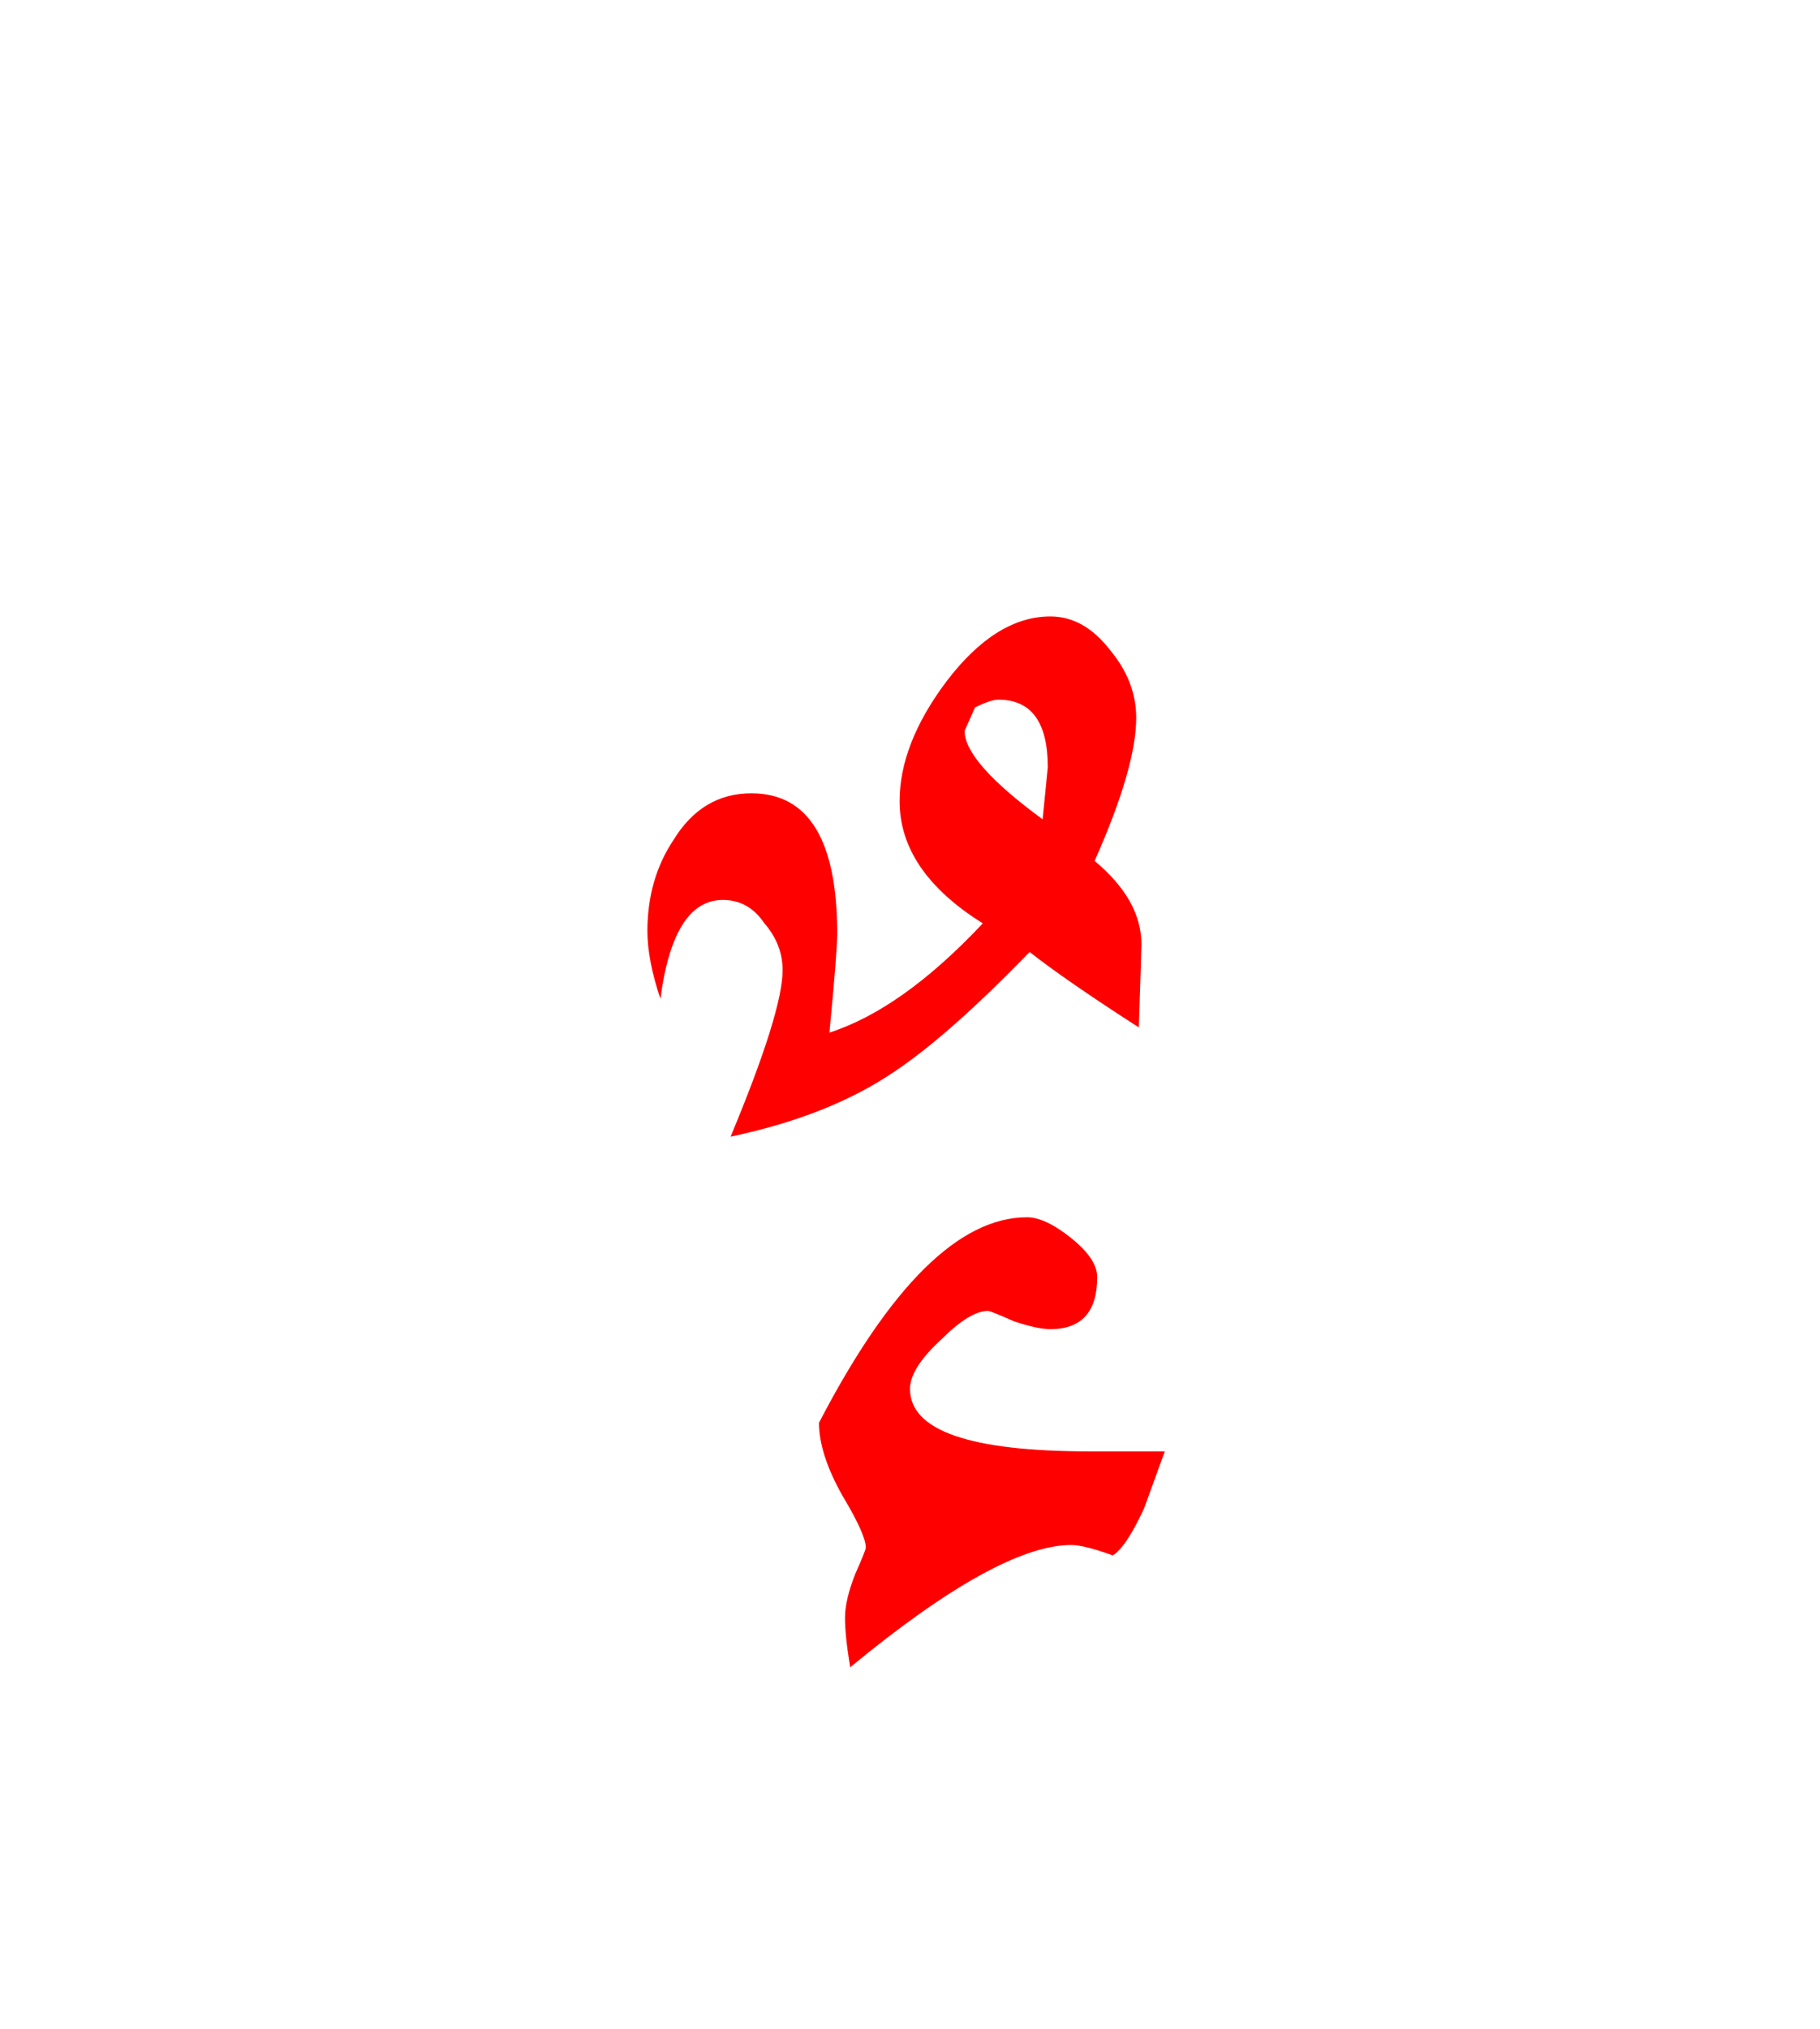 <?xml version="1.0" encoding="UTF-8" standalone="no"?><!DOCTYPE svg PUBLIC "-//W3C//DTD SVG 1.1//EN" "http://www.w3.org/Graphics/SVG/1.1/DTD/svg11.dtd"><svg width="100%" height="100%" viewBox="0 0 35 39" version="1.1" xmlns="http://www.w3.org/2000/svg" xmlns:xlink="http://www.w3.org/1999/xlink" xml:space="preserve" xmlns:serif="http://www.serif.com/" style="fill-rule:evenodd;clip-rule:evenodd;stroke-linejoin:round;stroke-miterlimit:2;"><g><path d="M16.65,29.75c-0,0.033 -0.067,0.2 -0.2,0.5c-0.133,0.333 -0.2,0.617 -0.2,0.85c0,0.233 0.033,0.55 0.1,0.95c1.9,-1.567 3.317,-2.35 4.25,-2.35c0.167,-0 0.433,0.067 0.8,0.2c0.167,-0.1 0.367,-0.4 0.6,-0.9c0.133,-0.367 0.267,-0.733 0.4,-1.1l-1.45,-0c-2.3,-0 -3.45,-0.4 -3.45,-1.2c-0,-0.267 0.2,-0.583 0.6,-0.95c0.367,-0.367 0.667,-0.55 0.9,-0.55c0.033,-0 0.2,0.067 0.5,0.2c0.3,0.1 0.533,0.15 0.7,0.15c0.6,0 0.9,-0.333 0.9,-1c0,-0.233 -0.167,-0.483 -0.5,-0.75c-0.333,-0.267 -0.617,-0.4 -0.85,-0.4c-1.3,-0 -2.633,1.317 -4,3.95c0,0.4 0.15,0.867 0.45,1.4c0.3,0.5 0.45,0.833 0.45,1Z" style="fill:#f00;"/><path d="M21.35,12.5c-0.333,-0.433 -0.717,-0.65 -1.15,-0.65c-0.7,0 -1.367,0.417 -2,1.25c-0.6,0.8 -0.9,1.567 -0.9,2.3c0,0.9 0.533,1.683 1.6,2.35c-1.033,1.1 -2.017,1.8 -2.95,2.1c0.1,-1.033 0.15,-1.667 0.15,-1.9c0,-1.8 -0.55,-2.7 -1.65,-2.7c-0.633,-0 -1.133,0.3 -1.5,0.9c-0.333,0.5 -0.5,1.083 -0.5,1.75c-0,0.367 0.083,0.8 0.25,1.3c0.167,-1.267 0.567,-1.9 1.2,-1.9c0.333,0 0.6,0.15 0.8,0.45c0.233,0.267 0.35,0.567 0.35,0.9c0,0.533 -0.333,1.6 -1,3.2c1.267,-0.267 2.317,-0.683 3.15,-1.25c0.7,-0.467 1.567,-1.233 2.6,-2.3c0.467,0.367 1.167,0.85 2.1,1.45c0.033,-0.967 0.05,-1.5 0.05,-1.6c-0,-0.567 -0.3,-1.1 -0.9,-1.6c0.533,-1.2 0.8,-2.117 0.8,-2.75c0,-0.467 -0.167,-0.9 -0.5,-1.3Zm-2.15,0.95c0.633,-0 0.95,0.433 0.95,1.3l-0.1,1c-1,-0.733 -1.5,-1.3 -1.5,-1.7l0.2,-0.45c0.2,-0.1 0.35,-0.15 0.45,-0.15Z" style="fill:#f00;"/></g></svg>